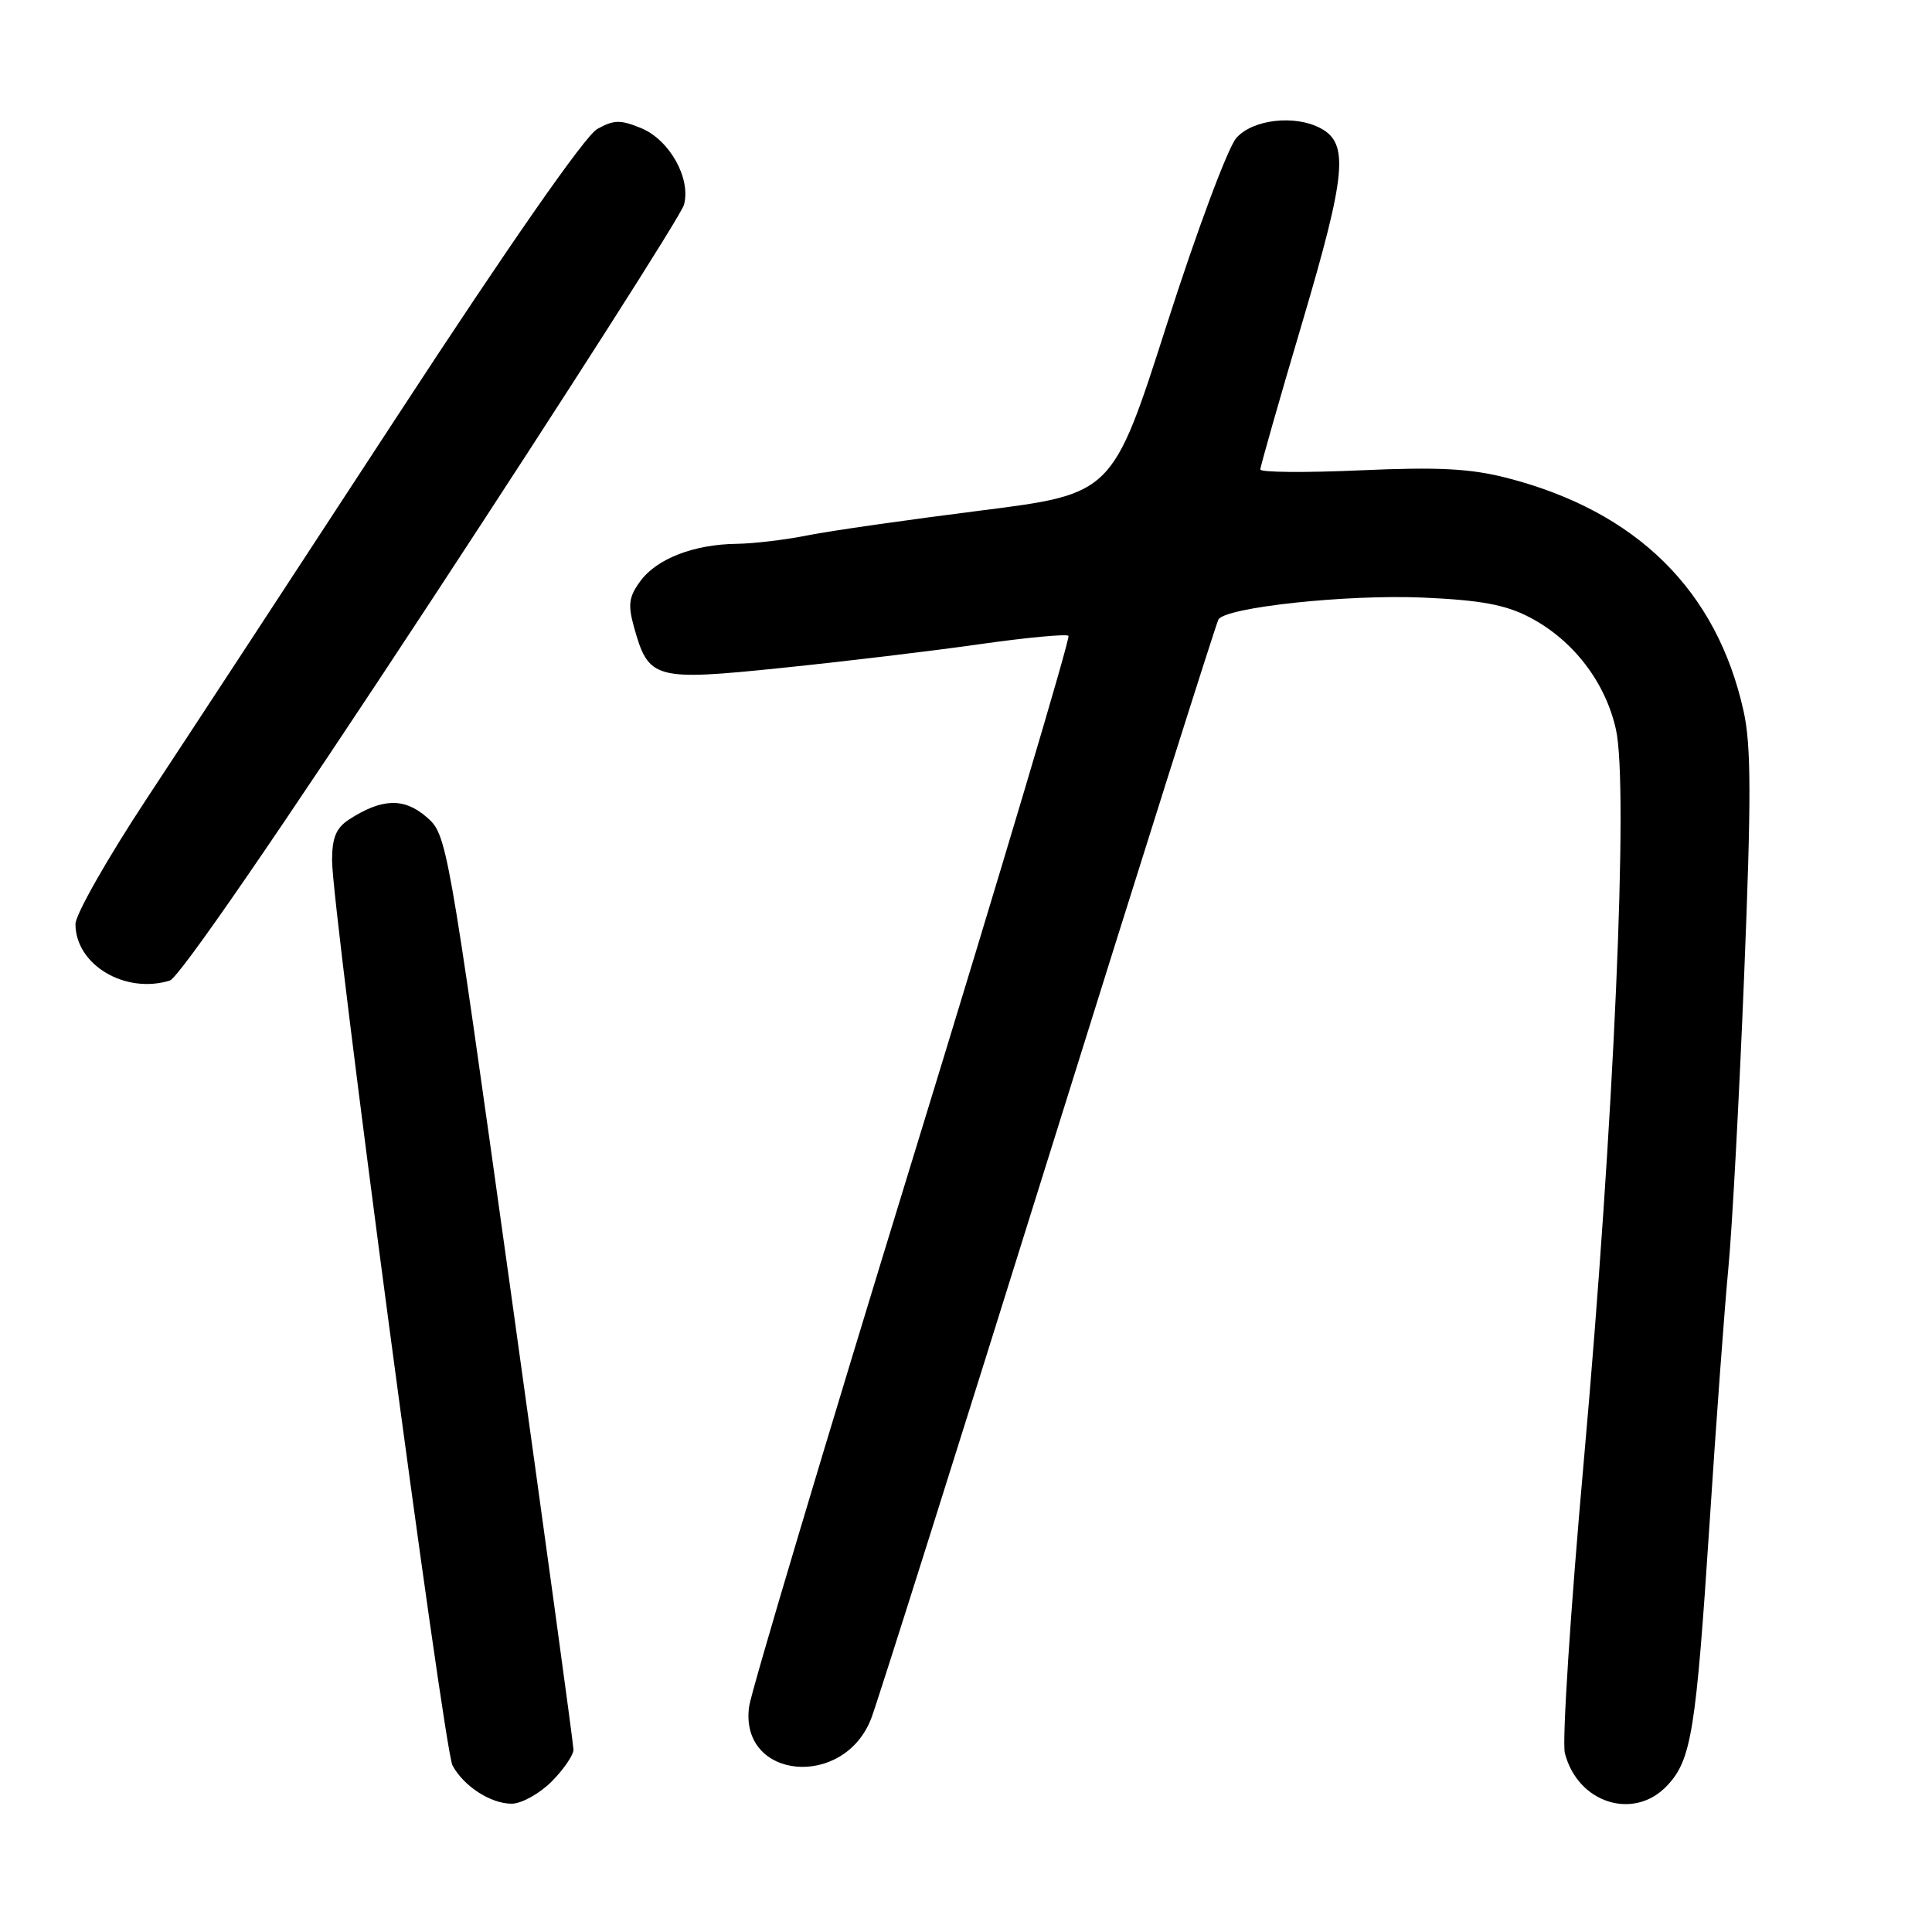<?xml version="1.0" encoding="UTF-8" standalone="no"?>
<!DOCTYPE svg PUBLIC "-//W3C//DTD SVG 1.1//EN" "http://www.w3.org/Graphics/SVG/1.1/DTD/svg11.dtd" >
<svg xmlns="http://www.w3.org/2000/svg" xmlns:xlink="http://www.w3.org/1999/xlink" version="1.1" viewBox="0 0 256 256">
 <g >
 <path fill="currentColor"
d=" M 73.08 236.08 C 74.68 234.47 75.99 232.56 75.99 231.83 C 75.98 231.10 72.20 203.52 67.60 170.55 C 59.26 110.81 59.22 110.58 56.47 108.22 C 53.51 105.68 50.59 105.78 46.25 108.59 C 44.54 109.70 44.00 111.00 44.00 114.02 C 44.00 120.50 58.81 231.78 59.96 233.93 C 61.44 236.68 65.01 239.00 67.80 239.00 C 69.09 239.00 71.47 237.68 73.08 236.08 Z  M 220.91 236.60 C 224.12 233.18 224.72 229.44 226.52 201.95 C 227.39 188.50 228.52 173.22 229.02 168.00 C 229.52 162.78 230.46 145.32 231.11 129.21 C 232.06 105.74 232.05 98.77 231.03 94.21 C 227.48 78.23 216.86 67.76 199.73 63.34 C 194.83 62.08 190.67 61.86 180.25 62.32 C 172.96 62.65 167.00 62.59 167.00 62.21 C 167.00 61.82 169.50 53.04 172.57 42.69 C 178.39 23.02 178.76 19.01 174.98 16.99 C 171.59 15.18 166.01 15.81 163.83 18.27 C 162.71 19.53 158.60 30.54 154.61 42.99 C 147.42 65.44 147.42 65.44 129.96 67.65 C 120.36 68.86 110.08 70.33 107.11 70.92 C 104.15 71.52 99.88 72.03 97.61 72.06 C 91.93 72.13 87.03 74.03 84.85 77.00 C 83.33 79.07 83.18 80.12 84.01 83.10 C 85.94 90.03 86.70 90.24 103.60 88.50 C 111.79 87.66 123.58 86.25 129.80 85.36 C 136.01 84.48 141.31 83.98 141.58 84.25 C 141.85 84.51 132.55 115.73 120.91 153.62 C 109.27 191.50 99.53 224.14 99.26 226.13 C 97.94 235.86 111.92 237.12 115.48 227.60 C 116.33 225.35 126.90 191.88 138.97 153.22 C 151.04 114.57 161.16 82.56 161.45 82.08 C 162.45 80.46 178.47 78.75 188.51 79.18 C 196.20 79.52 199.46 80.12 202.65 81.78 C 208.42 84.78 212.71 90.34 214.12 96.65 C 215.82 104.23 213.86 148.78 209.87 193.50 C 208.10 213.30 206.97 230.75 207.35 232.28 C 209.03 238.92 216.49 241.30 220.91 236.60 Z  M 57.25 79.41 C 75.26 51.96 90.28 28.44 90.63 27.14 C 91.58 23.65 88.73 18.54 84.96 16.98 C 82.21 15.85 81.33 15.86 79.13 17.10 C 77.52 18.00 67.43 32.49 52.71 55.03 C 39.61 75.09 24.64 97.95 19.44 105.83 C 14.25 113.70 10.00 121.18 10.00 122.44 C 10.00 127.83 16.56 131.76 22.50 129.93 C 23.74 129.54 36.96 110.32 57.25 79.41 Z "/>
</g>
</svg>